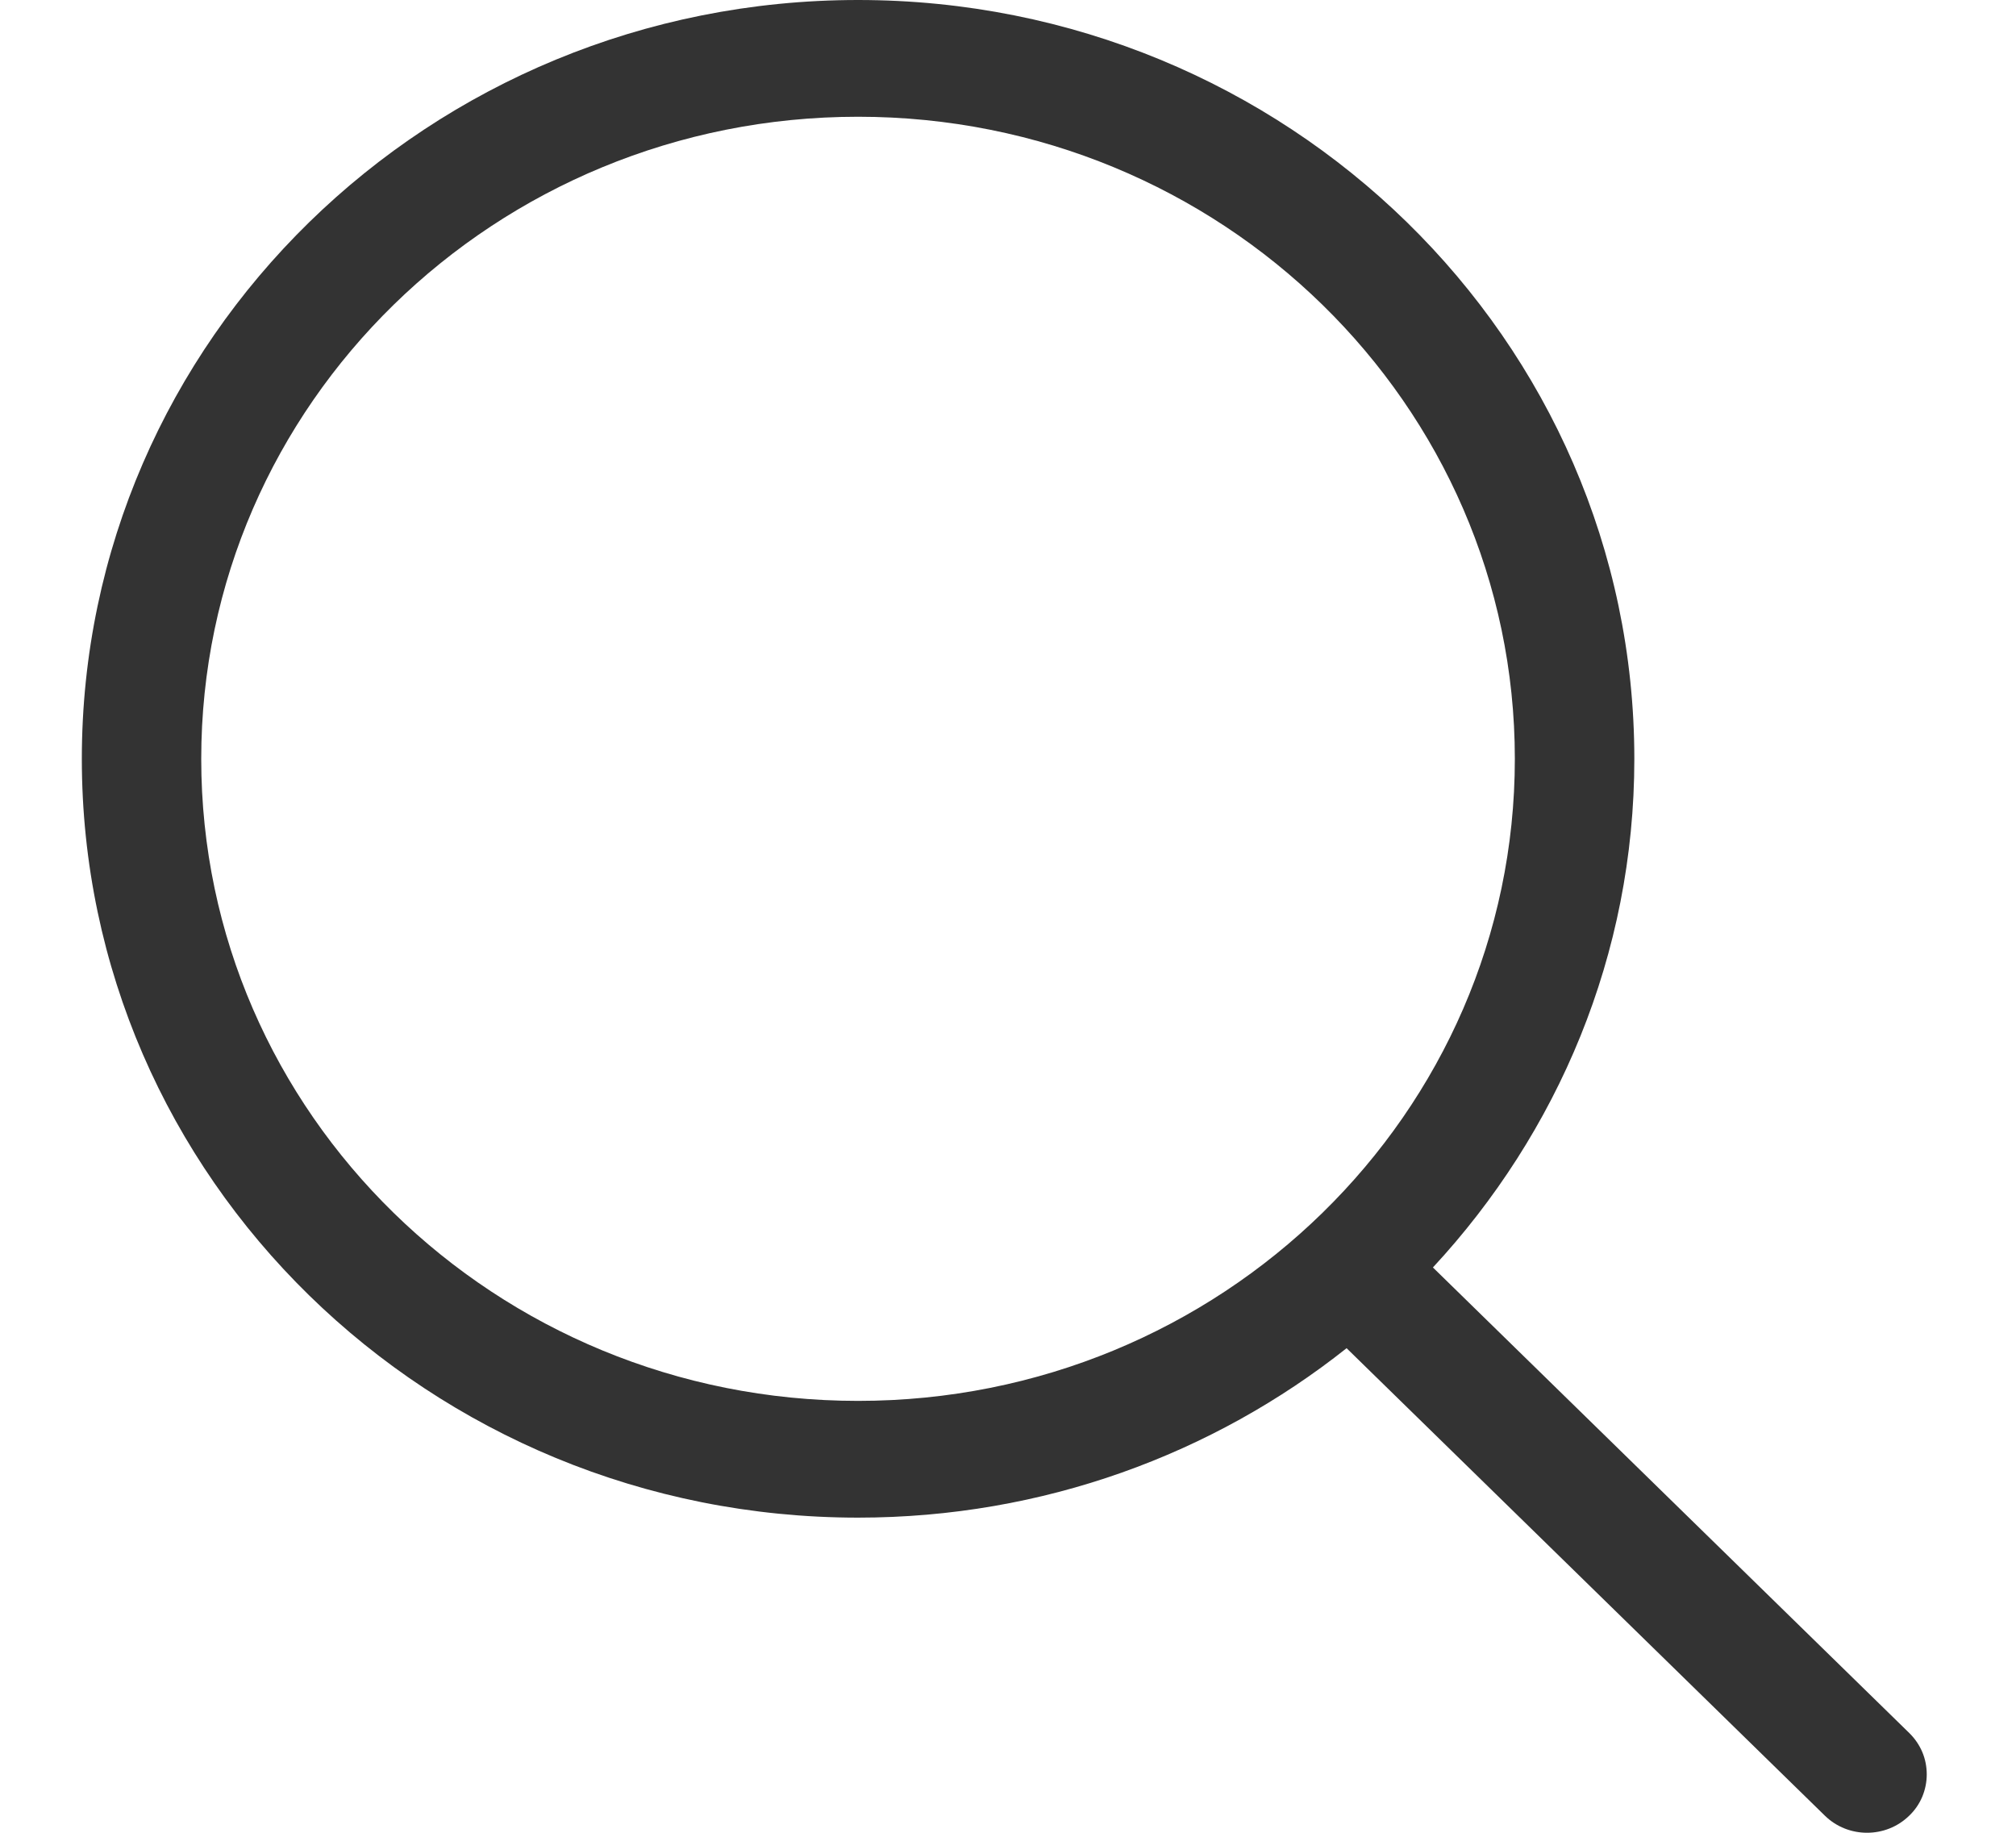 <svg width="22" height="20" viewBox="0 0 22 20" fill="none" xmlns="http://www.w3.org/2000/svg">
<path d="M20.836 18.912L15.637 13.831C16.999 12.362 17.835 10.419 17.835 8.281C17.834 3.707 14.042 0 9.364 0C4.685 0 0.893 3.707 0.893 8.281C0.893 12.854 4.685 16.561 9.364 16.561C11.385 16.561 13.239 15.867 14.695 14.712L19.914 19.813C20.168 20.062 20.581 20.062 20.835 19.813C20.896 19.755 20.944 19.685 20.977 19.607C21.009 19.53 21.026 19.447 21.026 19.363C21.026 19.279 21.01 19.196 20.977 19.118C20.944 19.041 20.896 18.971 20.836 18.912ZM9.364 15.287C5.405 15.287 2.196 12.15 2.196 8.281C2.196 4.411 5.405 1.274 9.364 1.274C13.322 1.274 16.531 4.411 16.531 8.281C16.531 12.15 13.322 15.287 9.364 15.287Z" fill="#333333"/>
</svg>
